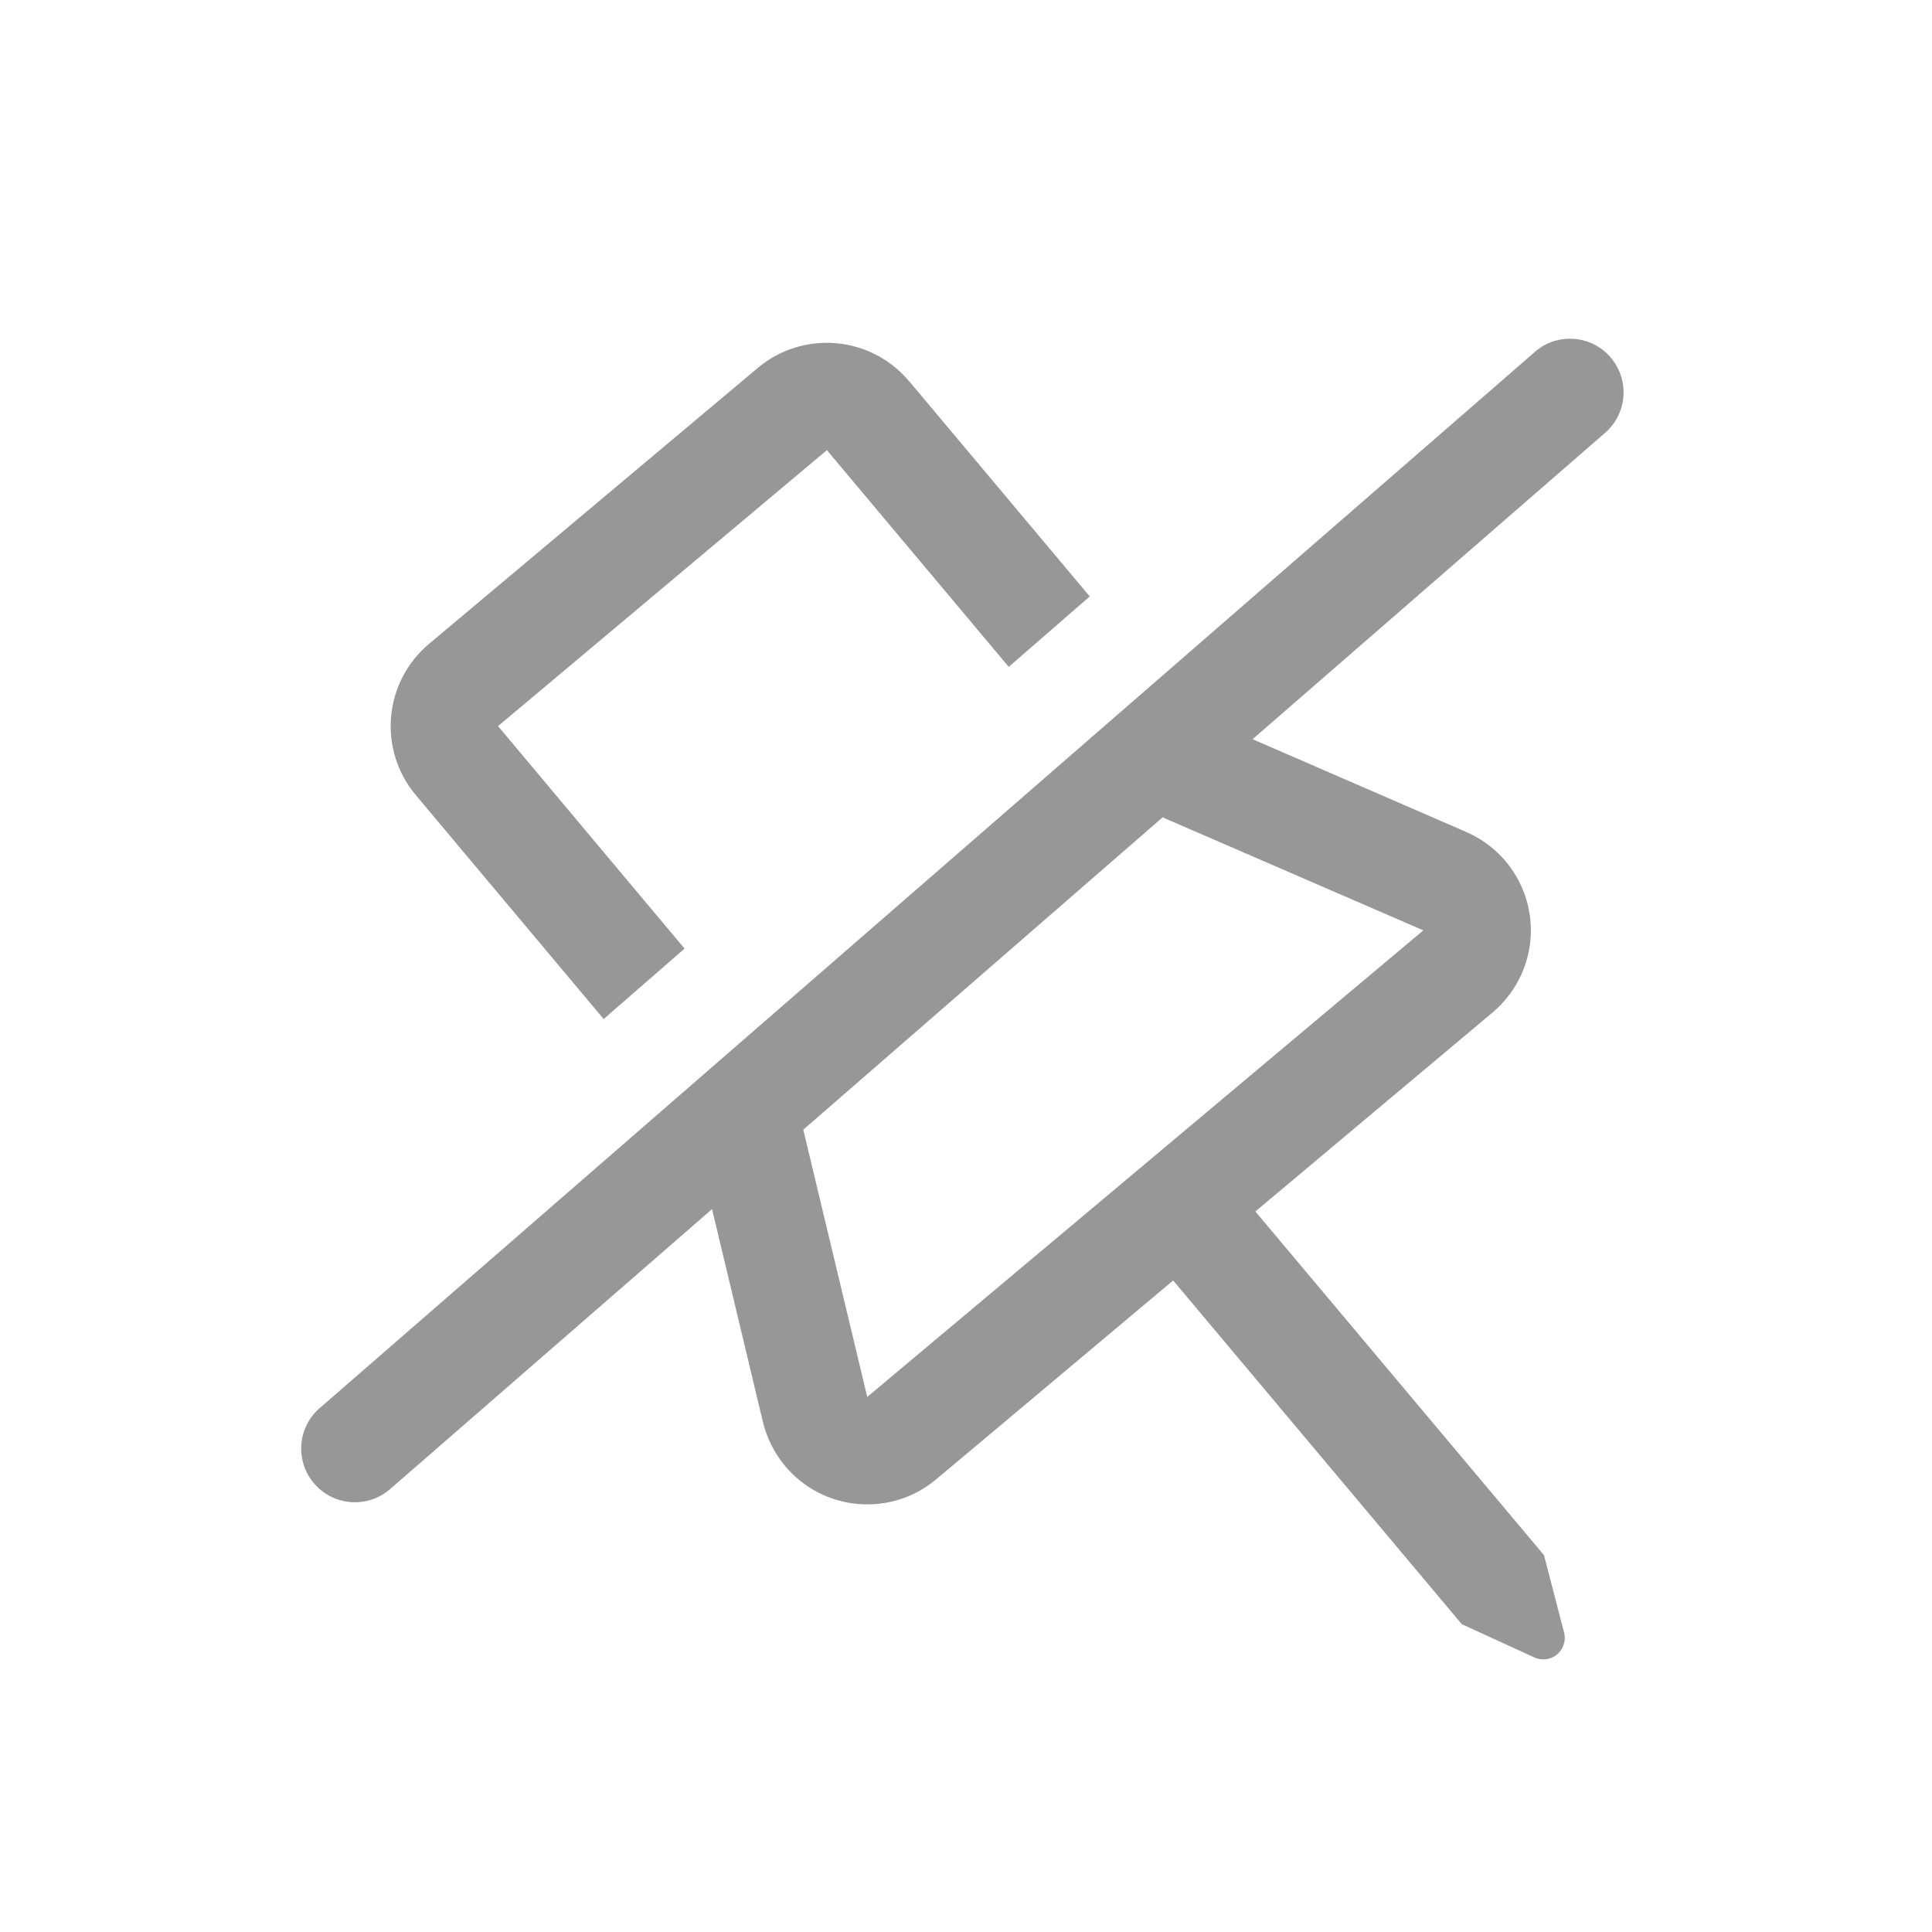 <svg xmlns="http://www.w3.org/2000/svg" width="18" height="18" viewBox="0 0 18 18">
    <g fill="none" fill-rule="evenodd">
        <g fill="#979797">
            <g>
                <path d="M15.003 3.327c.182.209.16.525-.049.706L11.67 6.887l1.99.864c.507.22.74.808.52 1.315-.062.142-.156.268-.275.368l-2.209 1.853 2.689 3.202.187.72c.028.107-.036.217-.143.245-.045.011-.092.007-.134-.012l-.676-.31-2.689-3.202-2.207 1.852c-.423.355-1.053.3-1.408-.123-.1-.12-.17-.26-.207-.41l-.474-1.984-3 2.609c-.208.18-.524.159-.705-.05-.178-.204-.16-.512.038-.695l11.35-9.865.055-.039c.204-.12.471-.083.632.102zm-4.17 4.287l-3.349 2.911.596 2.49 2.207-1.851.766-.643 2.208-1.853-2.402-1.041-.026-.013zM8.47 3.551l1.683 2.006-.755.656-1.694-2.019-3.064 2.571 1.738 2.073-.754.656-1.75-2.086c-.355-.423-.3-1.054.123-1.409L7.06 3.428c.423-.355 1.054-.3 1.409.123z" transform="translate(-519 -678) translate(519 678)"/>
            </g>
        </g>
    </g>
</svg>
